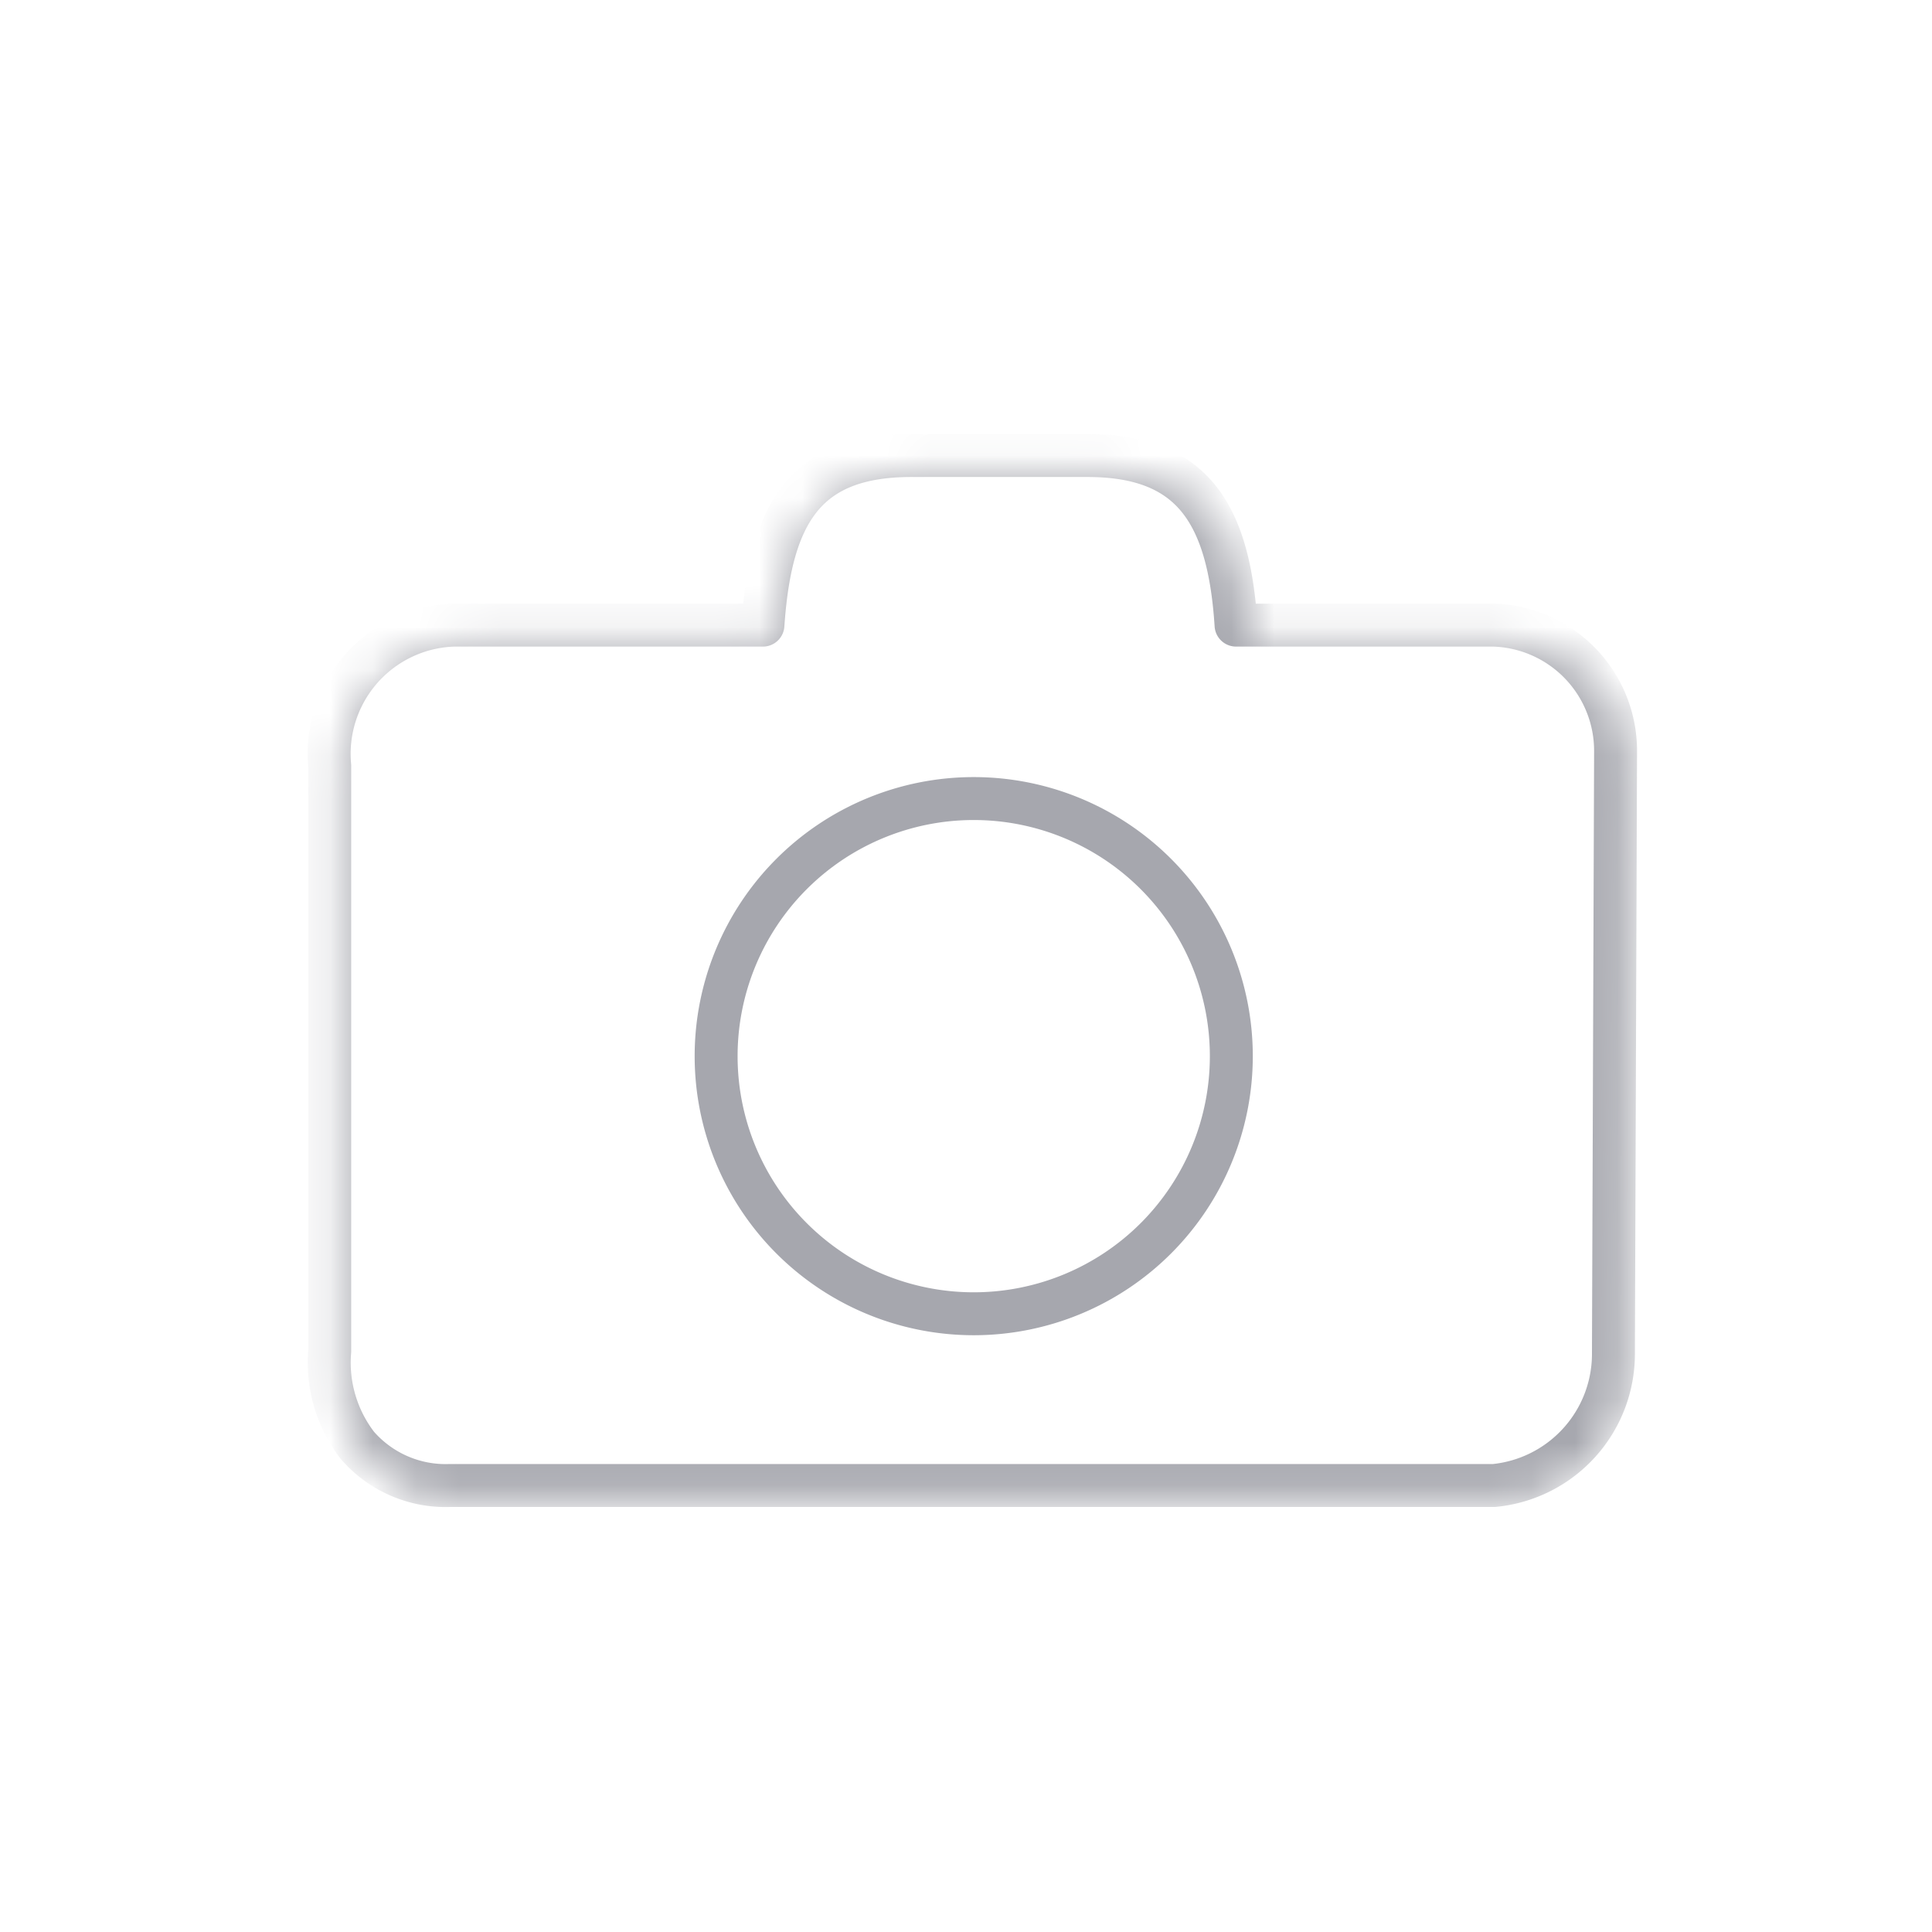 <svg id="Layer_1" data-name="Layer 1" xmlns="http://www.w3.org/2000/svg" xmlns:xlink="http://www.w3.org/1999/xlink" width="45" height="45" viewBox="0 0 45 45"><defs><filter id="luminosity-noclip" x="7.18" y="10.1" width="31" height="25" filterUnits="userSpaceOnUse" color-interpolation-filters="sRGB"><feFlood flood-color="#fff" result="bg"/><feBlend in="SourceGraphic" in2="bg"/></filter><mask id="mask" x="7.18" y="10.1" width="31" height="25" maskUnits="userSpaceOnUse"><g filter="url(#luminosity-noclip)"><g id="mask-2"><path id="path-1" d="M17,25a6,6,0,1,1,6,6A6,6,0,0,1,17,25Z" fill="#fff"/></g><g id="mask-4"><path id="path-3" d="M8.64,34.06A3.16,3.16,0,0,1,8,31.87V18.24A3,3,0,0,1,10.9,15h7.2c0.18-2.63,1-3.95,3.46-3.95h4.1c2.42,0,3.29,1.32,3.46,3.95h6A2.93,2.93,0,0,1,38,17.89l-0.05,14A3.08,3.08,0,0,1,35.17,35H10.8A2.72,2.72,0,0,1,8.64,34.06Z" fill="#fff"/></g></g></mask></defs><title>ic_camera</title><g mask="url(#mask)"><g id="Page-1"><g id="Stroke-1"><path id="path-1-2" data-name="path-1" d="M16.68,24.6a6,6,0,1,1,6,6A6,6,0,0,1,16.68,24.6Z" fill="none" stroke="#a6a7ae" stroke-linecap="round" stroke-linejoin="round"/></g><g id="Stroke-7"><path id="path-3-2" data-name="path-3" d="M8.32,33.66a3.16,3.16,0,0,1-.64-2.19V17.84a3,3,0,0,1,2.89-3.28h7.2c0.18-2.63,1-3.95,3.46-3.95h4.1c2.42,0,3.29,1.32,3.46,3.95h6a2.93,2.93,0,0,1,2.84,2.94l-0.05,14a3.08,3.08,0,0,1-2.78,3.1H10.48A2.72,2.72,0,0,1,8.32,33.66Z" fill="none" stroke="#a6a7ae" stroke-linecap="round" stroke-linejoin="round"/></g></g></g><rect width="45" height="45" fill="none"/></svg>